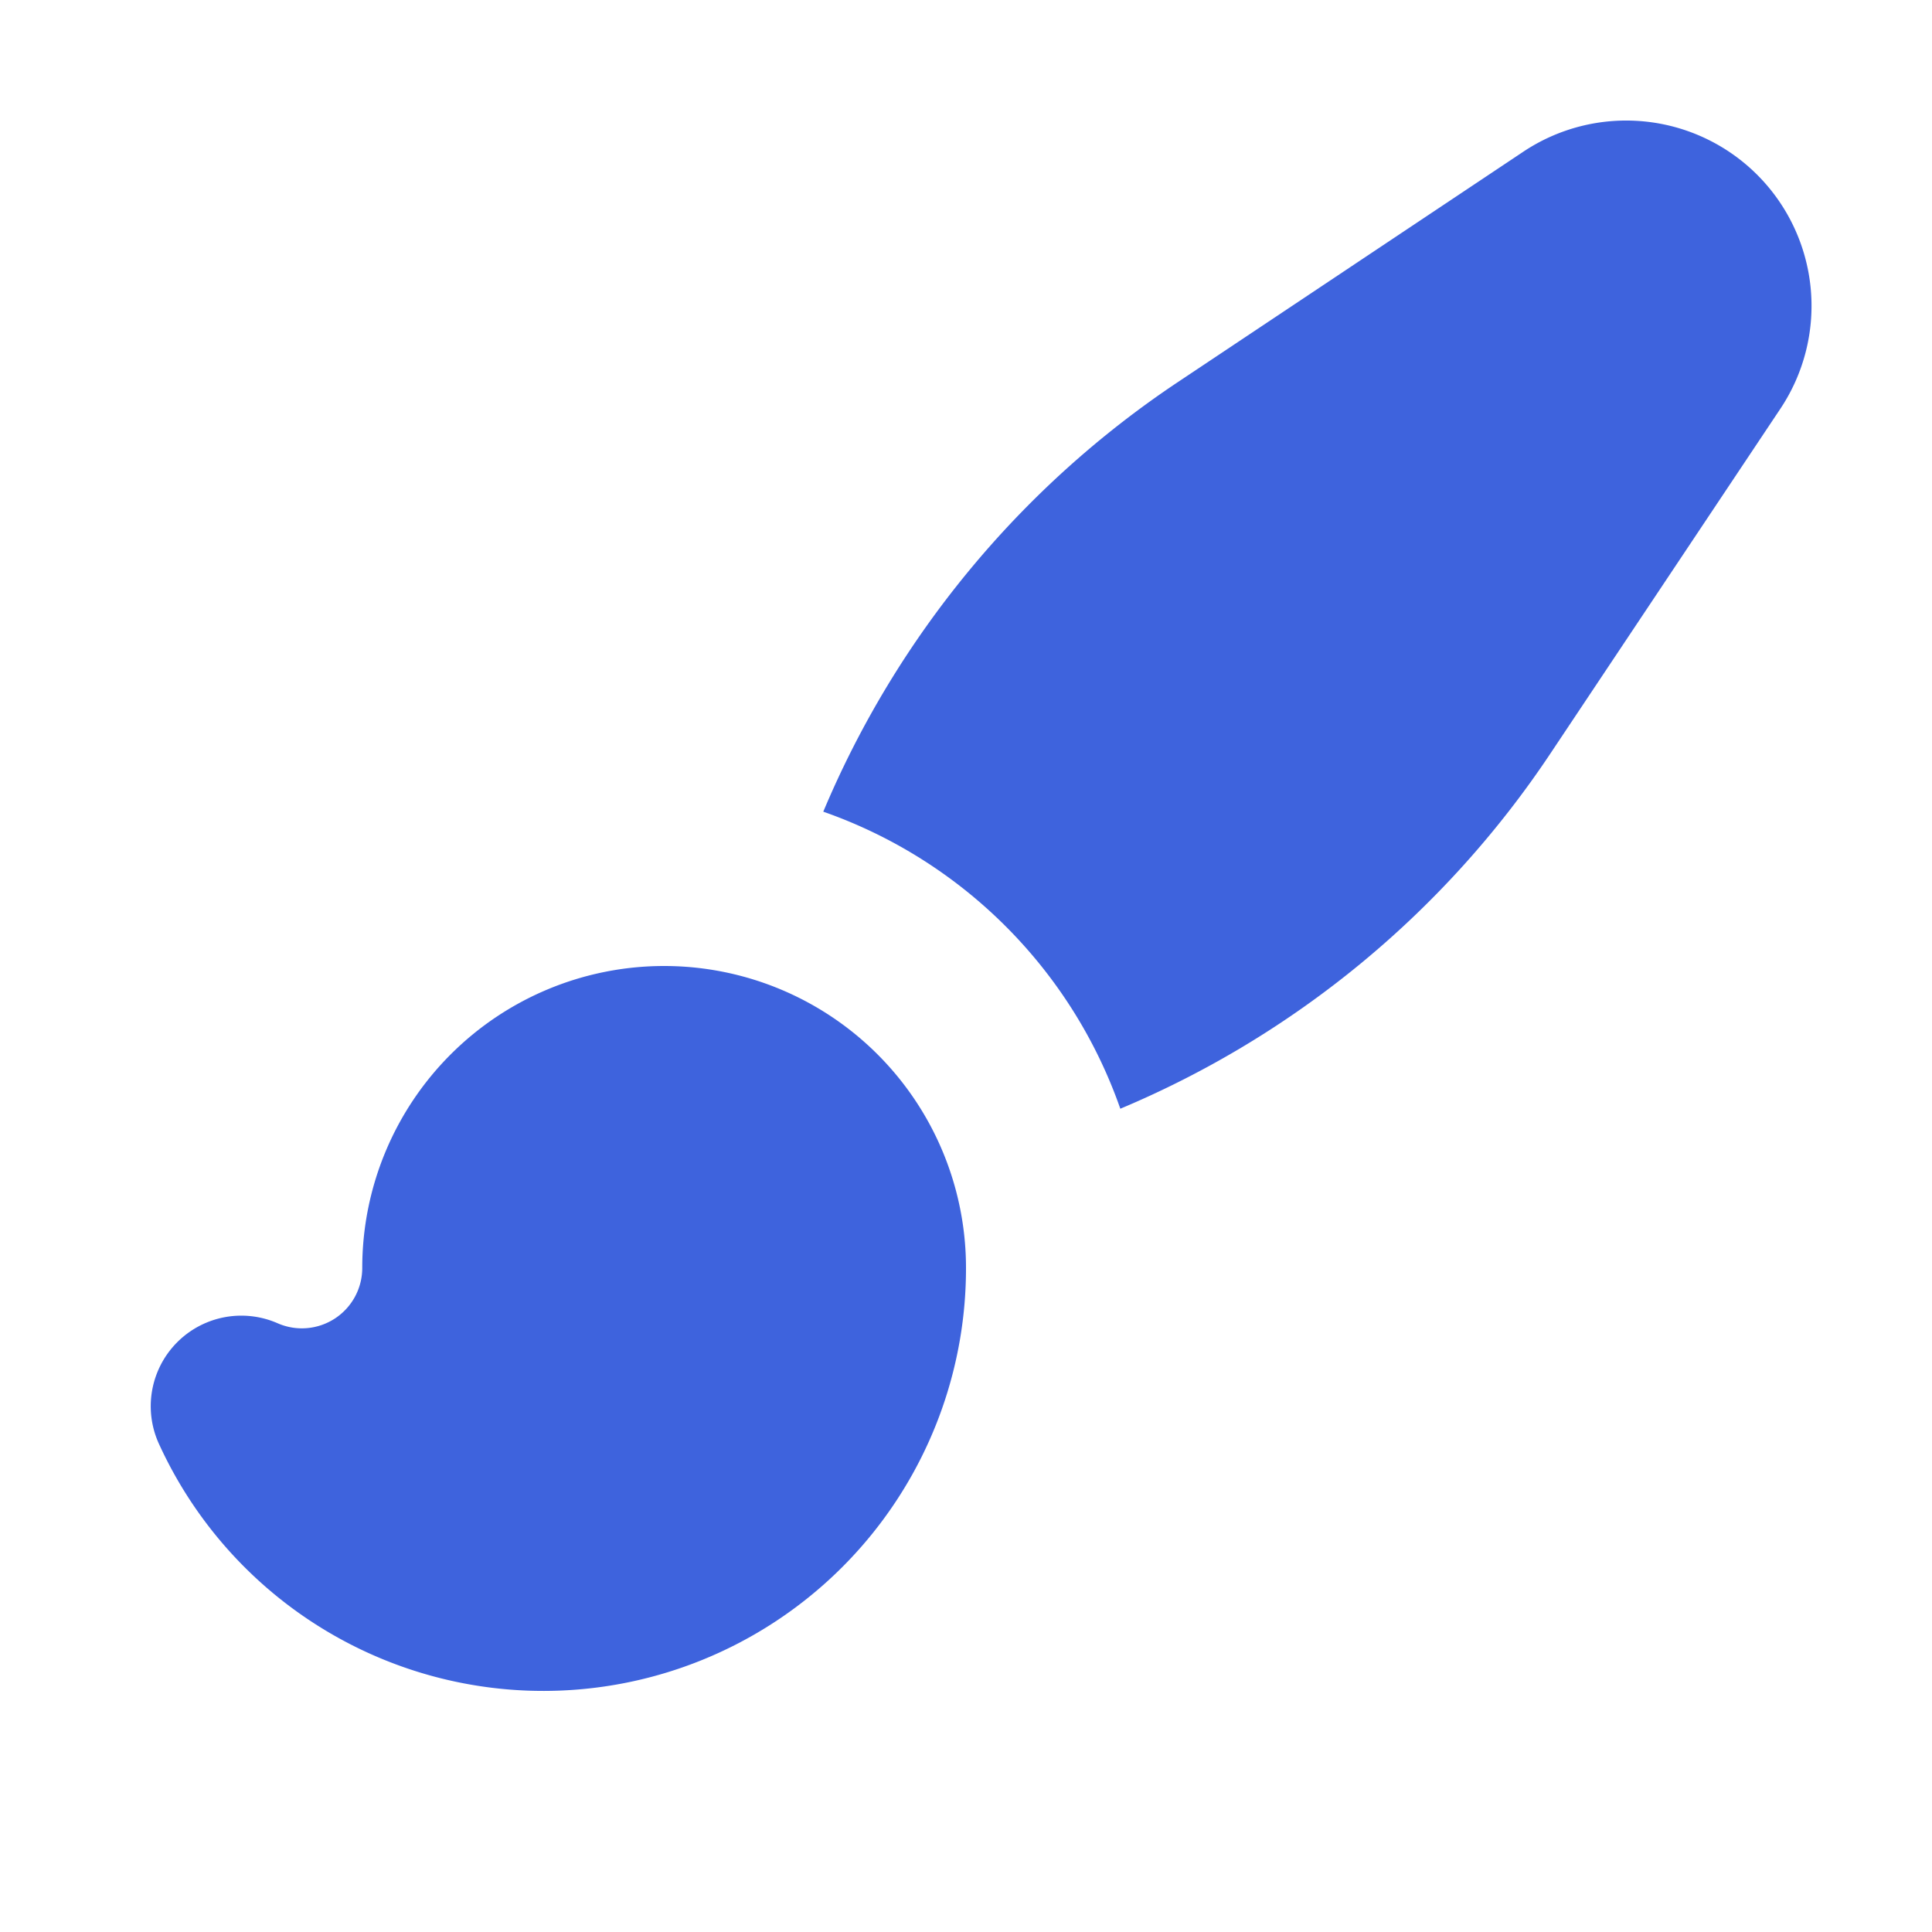 <svg fill="#3e63dd" viewBox="0 0 16 16" xmlns="http://www.w3.org/2000/svg"><path d="M12.613 1.258a1.535 1.535 0 0 1 2.13 2.129l-1.905 2.856a8 8 0 0 1-3.56 2.939 4.01 4.01 0 0 0-2.46-2.46 8 8 0 0 1 2.94-3.56zM5.5 8A2.5 2.5 0 0 0 3 10.5a.5.5 0 0 1-.7.459.75.75 0 0 0-.983 1A3.5 3.5 0 0 0 8 10.5 2.5 2.5 0 0 0 5.5 8"/></svg>